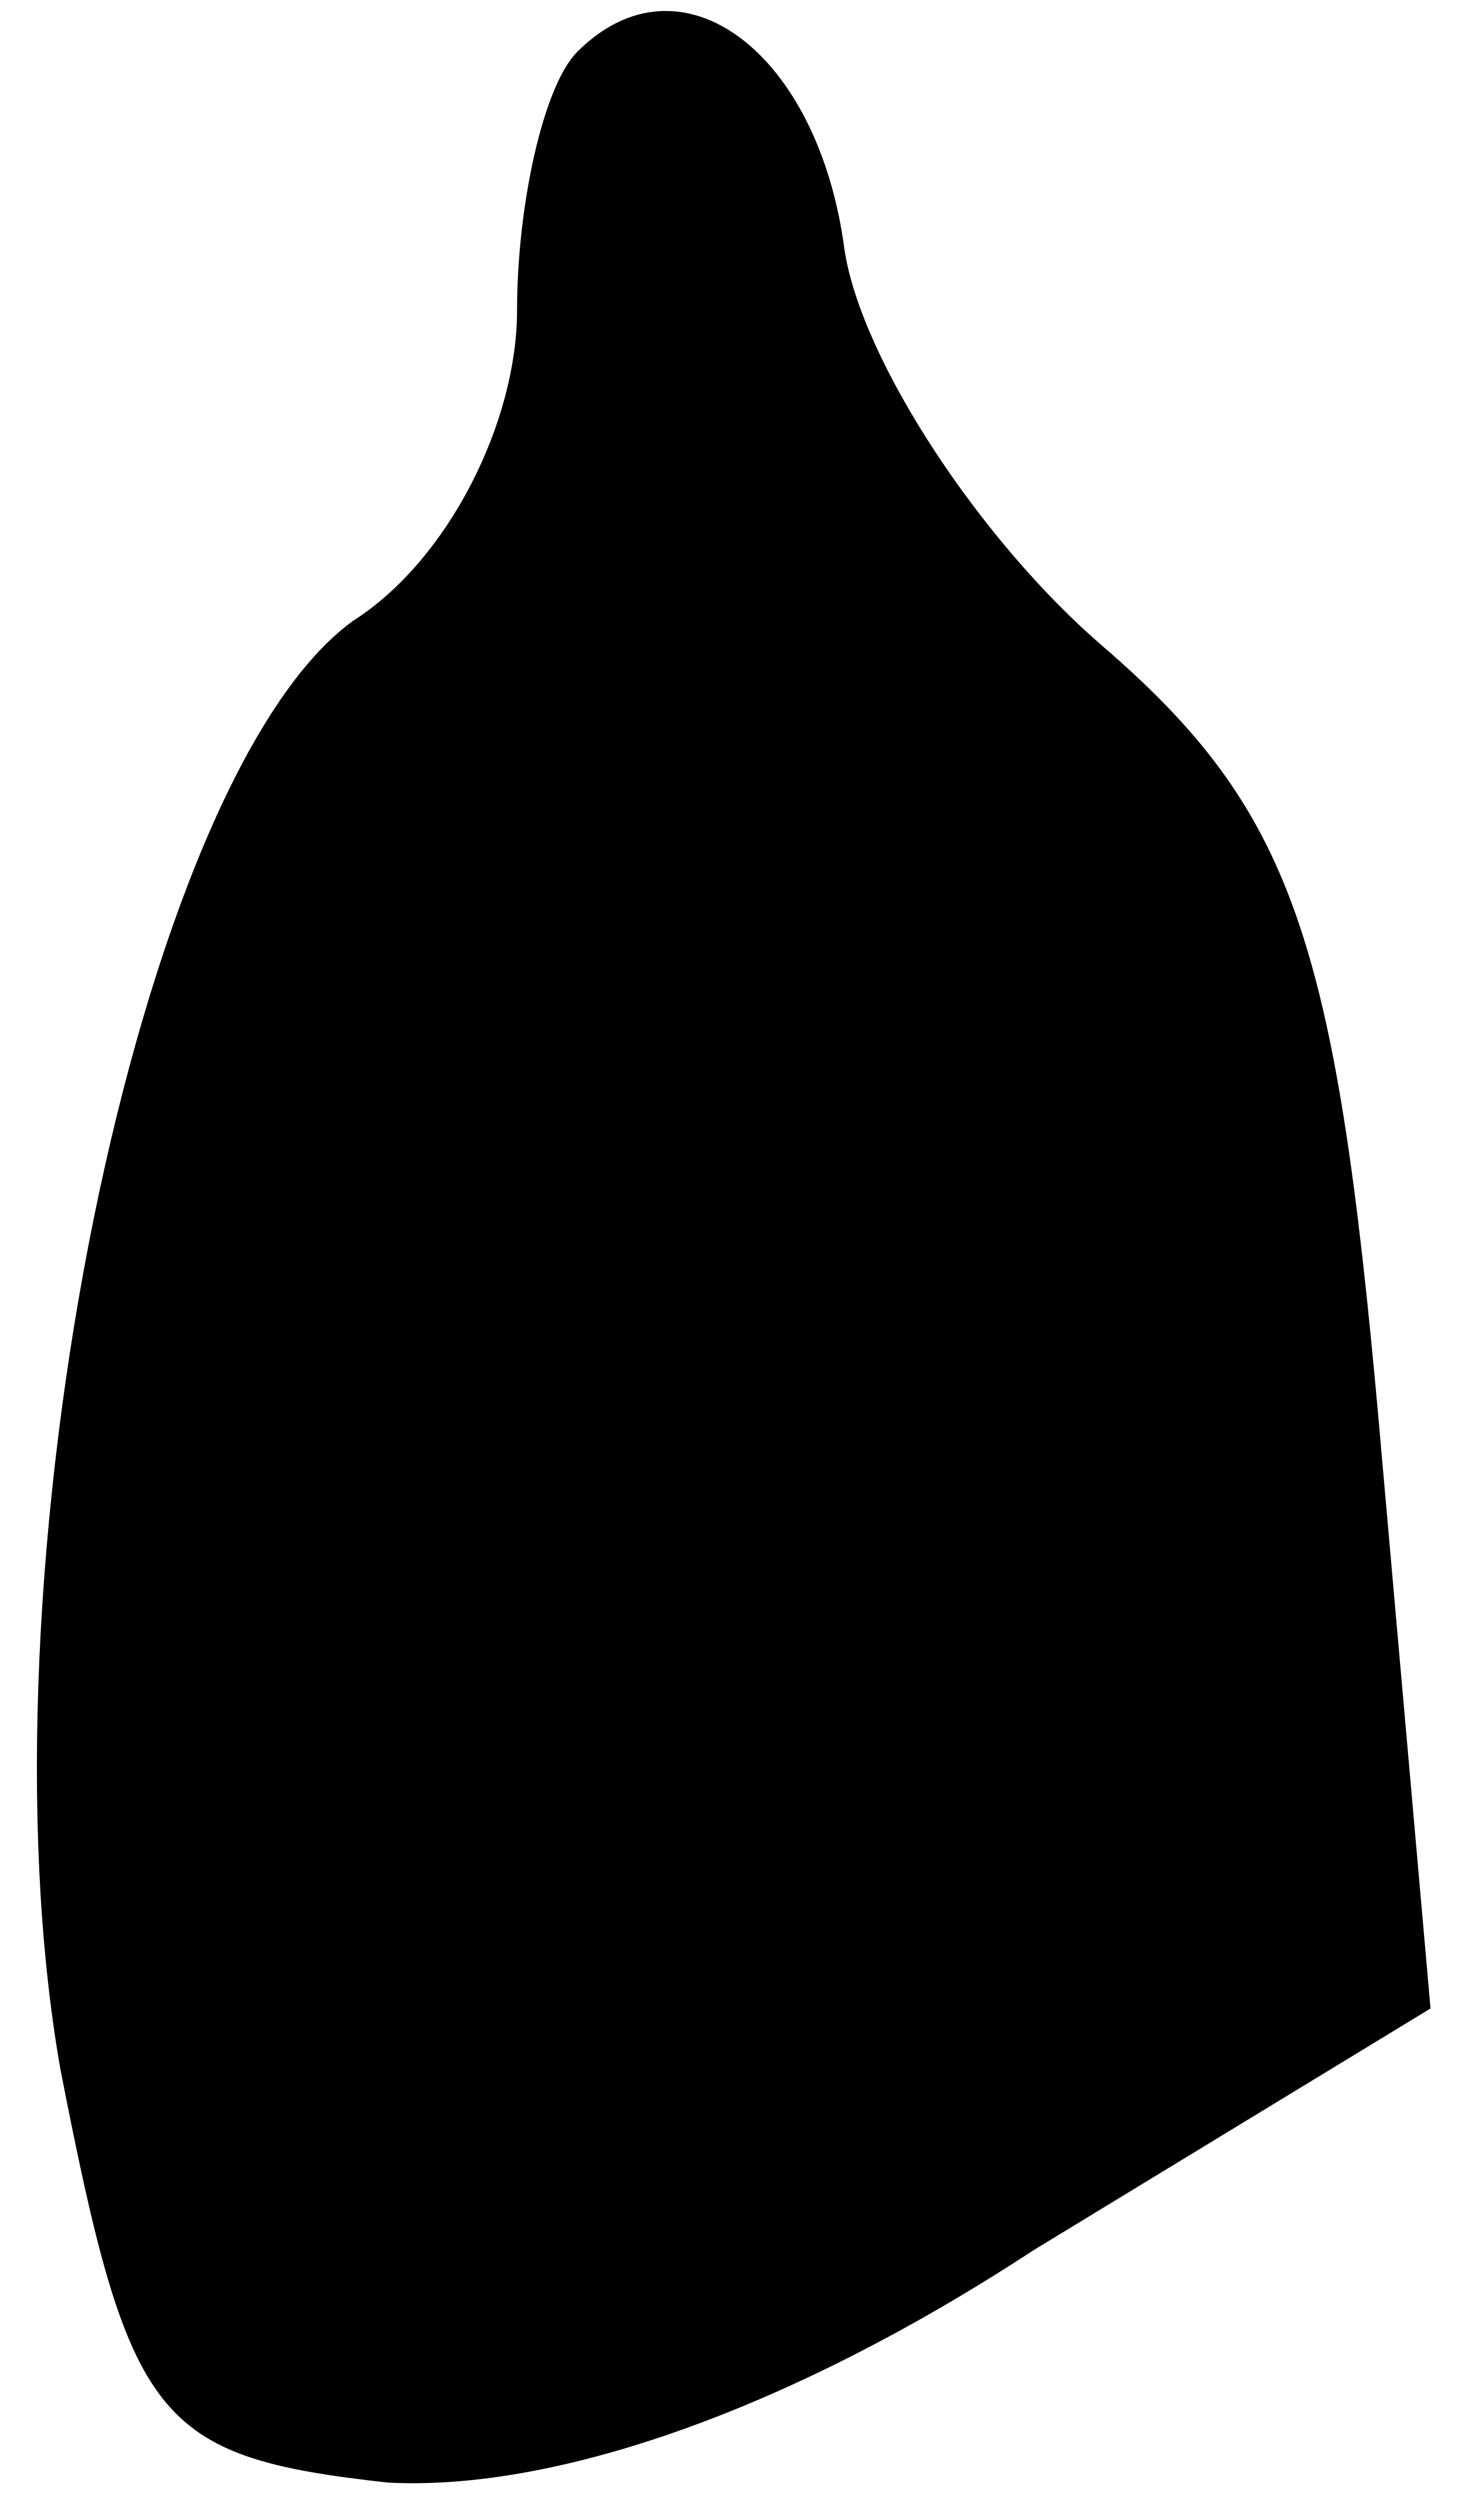<?xml version="1.0" standalone="no"?>
<!DOCTYPE svg PUBLIC "-//W3C//DTD SVG 20010904//EN"
 "http://www.w3.org/TR/2001/REC-SVG-20010904/DTD/svg10.dtd">
<svg version="1.0" xmlns="http://www.w3.org/2000/svg"
 width="17pt" height="29pt" viewBox="0 0 17 29"
 preserveAspectRatio="xMidYMid meet">
<g transform="translate(0,29) scale(0.1,-0.1)"
fill="#000000" stroke="none">
<path fill="#000000" stroke="none" d="M67 284 c-4 -4 -7 -18 -7 -30 0 -13 -8
-29 -19 -36 -25 -18 -44 -111 -34 -168 8 -41 11 -45 38 -48 19 -1 46 8 75 27
l46 28 -6 68 c-5 56 -10 71 -32 90 -14 12 -28 33 -30 46 -3 23 -19 35 -31 23z"/>
</g>
</svg>
